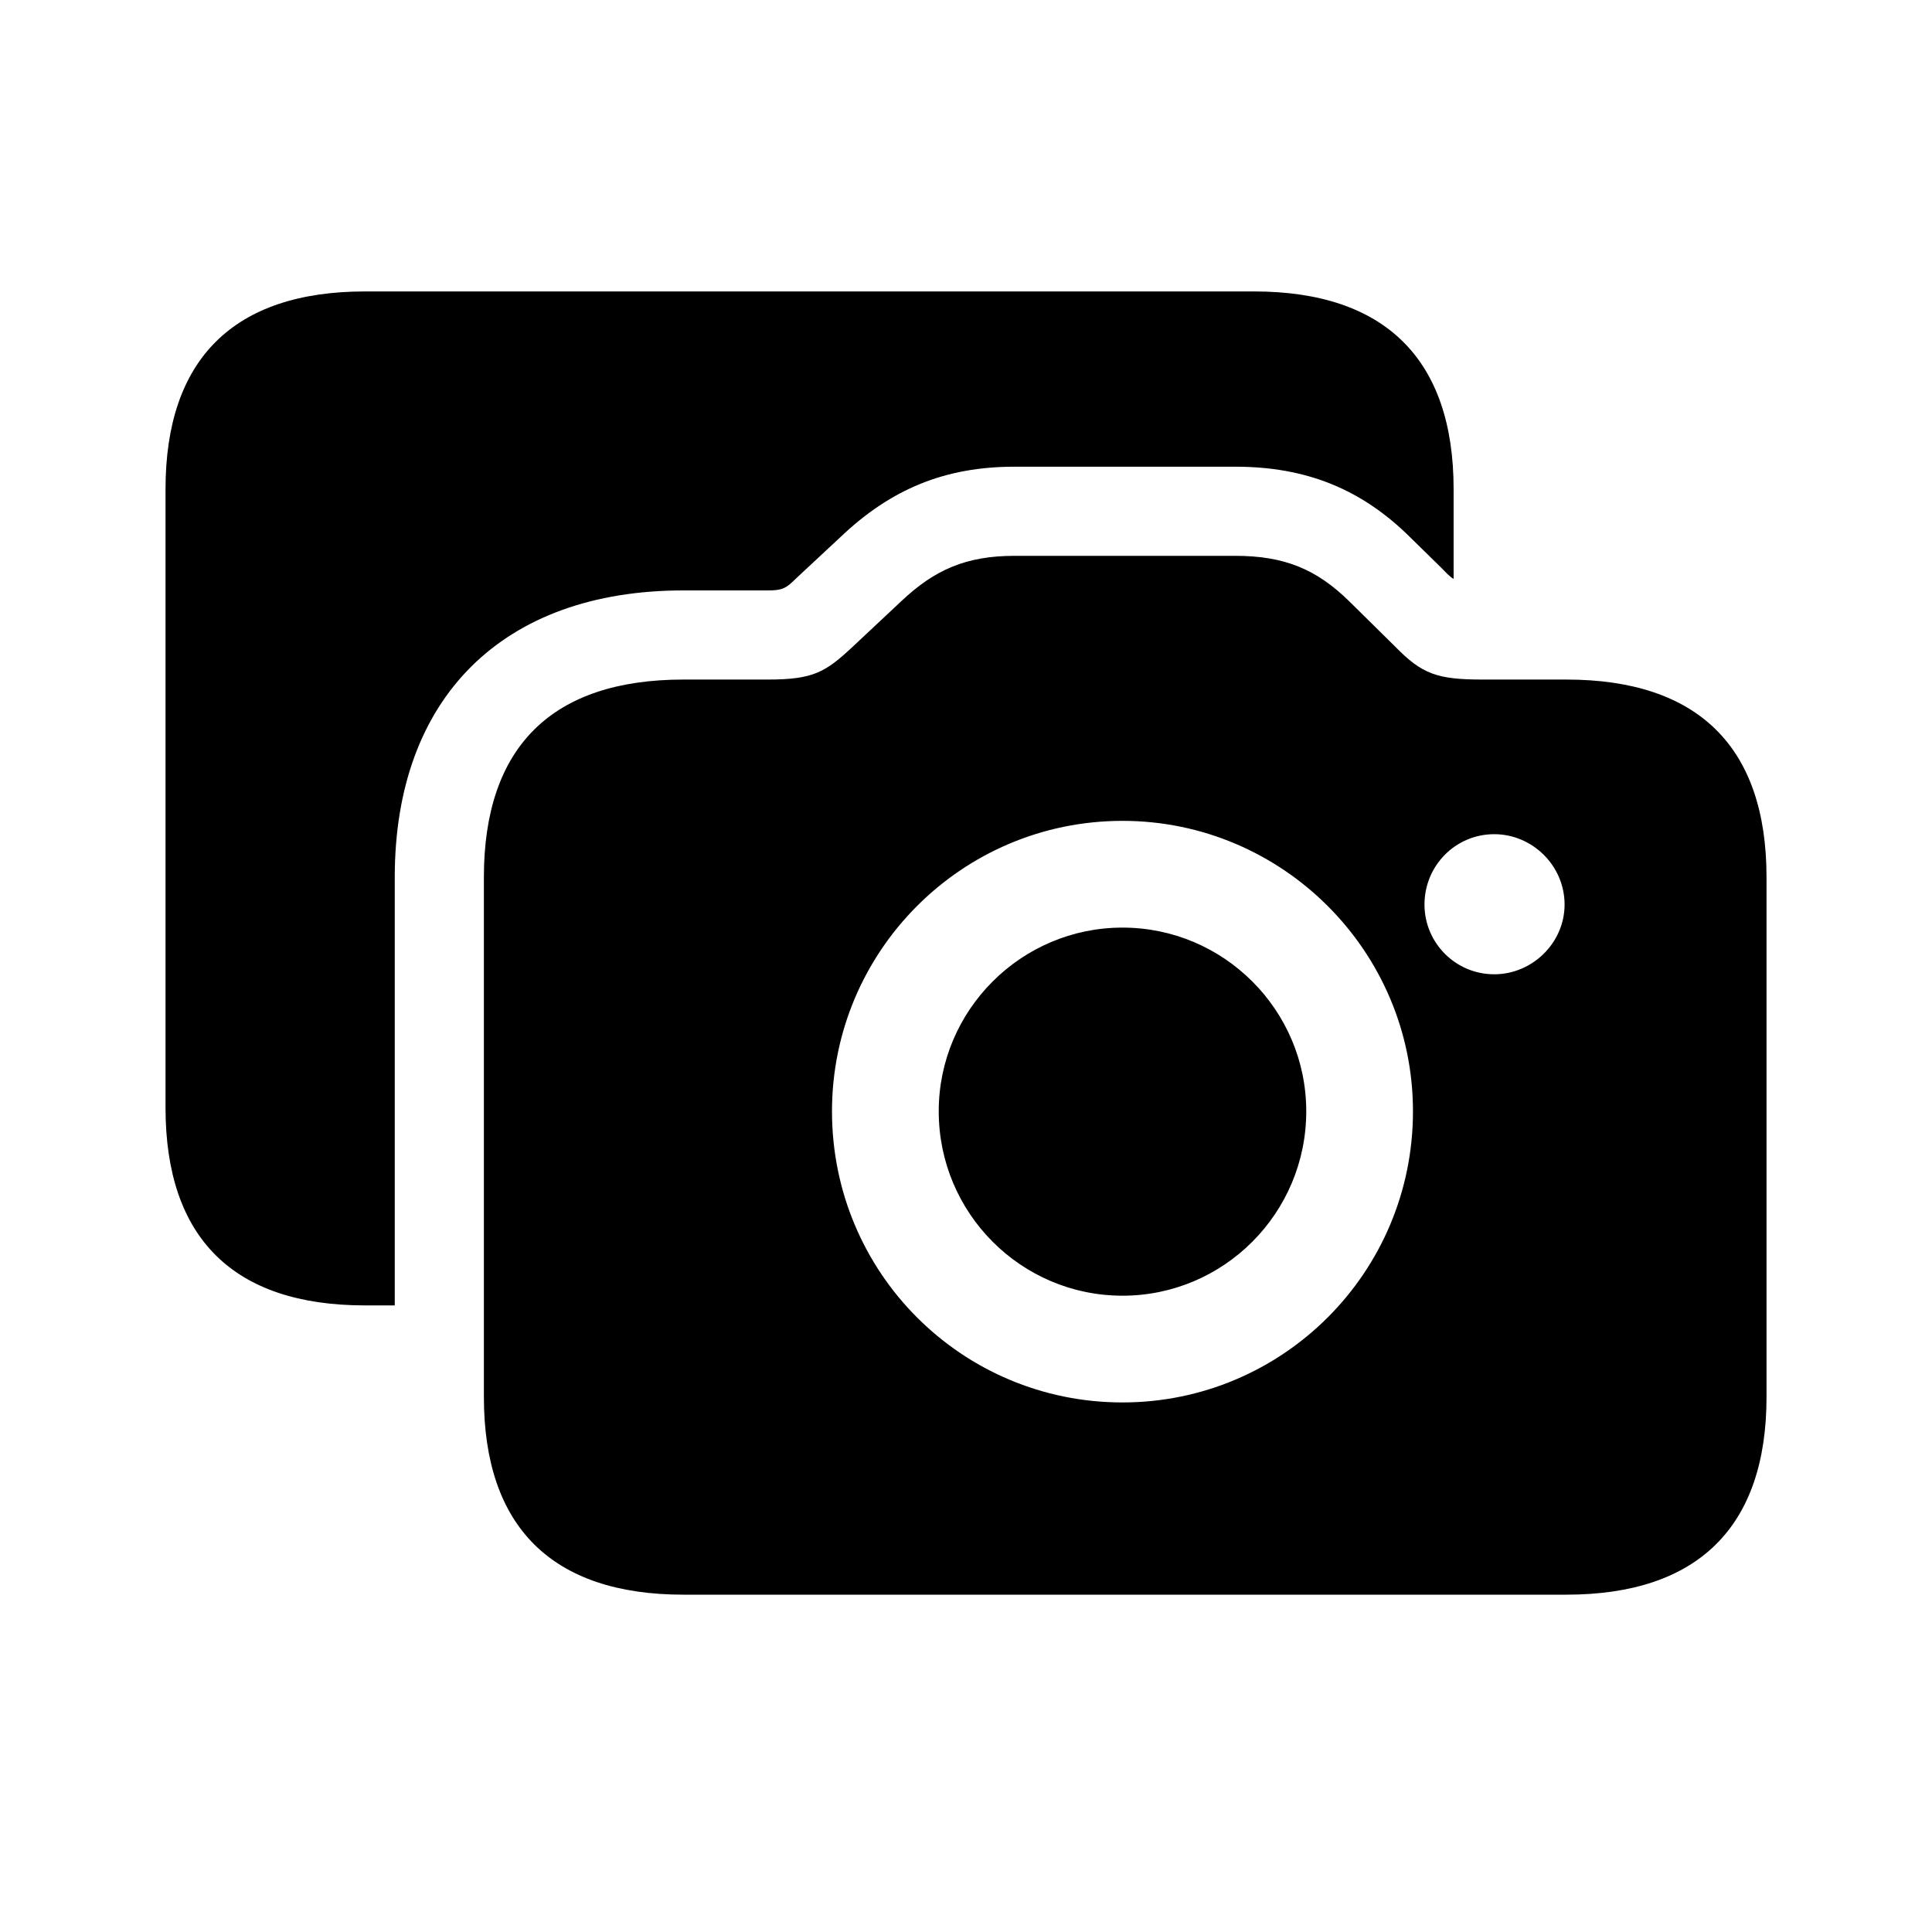 <svg width="80" height="80" viewBox="0 0 80 80" fill="none" xmlns="http://www.w3.org/2000/svg">
<path d="M6.854 45.868C6.854 51.267 9.666 54.054 15.115 54.054H16.346V36.325C16.346 28.892 20.816 24.448 28.299 24.448H31.789C32.392 24.448 32.543 24.372 32.97 23.945L34.803 22.238C36.887 20.254 39.122 19.325 42.01 19.325H51.15C54.089 19.325 56.399 20.254 58.433 22.288L59.663 23.493C59.839 23.669 60.04 23.895 60.191 23.97V20.254C60.191 14.88 57.353 12.068 51.929 12.068H15.115C9.666 12.068 6.854 14.88 6.854 20.254V45.868ZM28.299 66.032H64.861C70.311 66.032 73.148 63.22 73.148 57.846V36.325C73.148 30.926 70.311 28.139 64.861 28.139H61.396C59.513 28.139 58.885 27.913 57.78 26.783L55.871 24.9C54.515 23.569 53.184 23.016 51.15 23.016H42.01C40.001 23.016 38.695 23.594 37.314 24.9L35.305 26.783C34.175 27.838 33.673 28.139 31.789 28.139H28.299C22.85 28.139 20.037 30.926 20.037 36.325V57.846C20.037 63.22 22.85 66.032 28.299 66.032ZM46.48 58.072C39.825 58.072 34.451 52.698 34.451 46.018C34.451 39.389 39.825 33.99 46.48 33.99C53.109 33.99 58.508 39.389 58.508 46.018C58.508 52.698 53.109 58.072 46.48 58.072ZM61.873 40.343C60.266 40.343 58.985 39.037 58.985 37.455C58.985 35.848 60.266 34.542 61.873 34.542C63.455 34.542 64.786 35.848 64.786 37.455C64.786 39.037 63.455 40.343 61.873 40.343ZM46.48 53.652C50.673 53.652 54.089 50.237 54.089 46.018C54.089 41.825 50.673 38.41 46.48 38.41C42.286 38.41 38.871 41.825 38.871 46.018C38.871 50.237 42.286 53.652 46.48 53.652Z" fill="black"/>
</svg>

